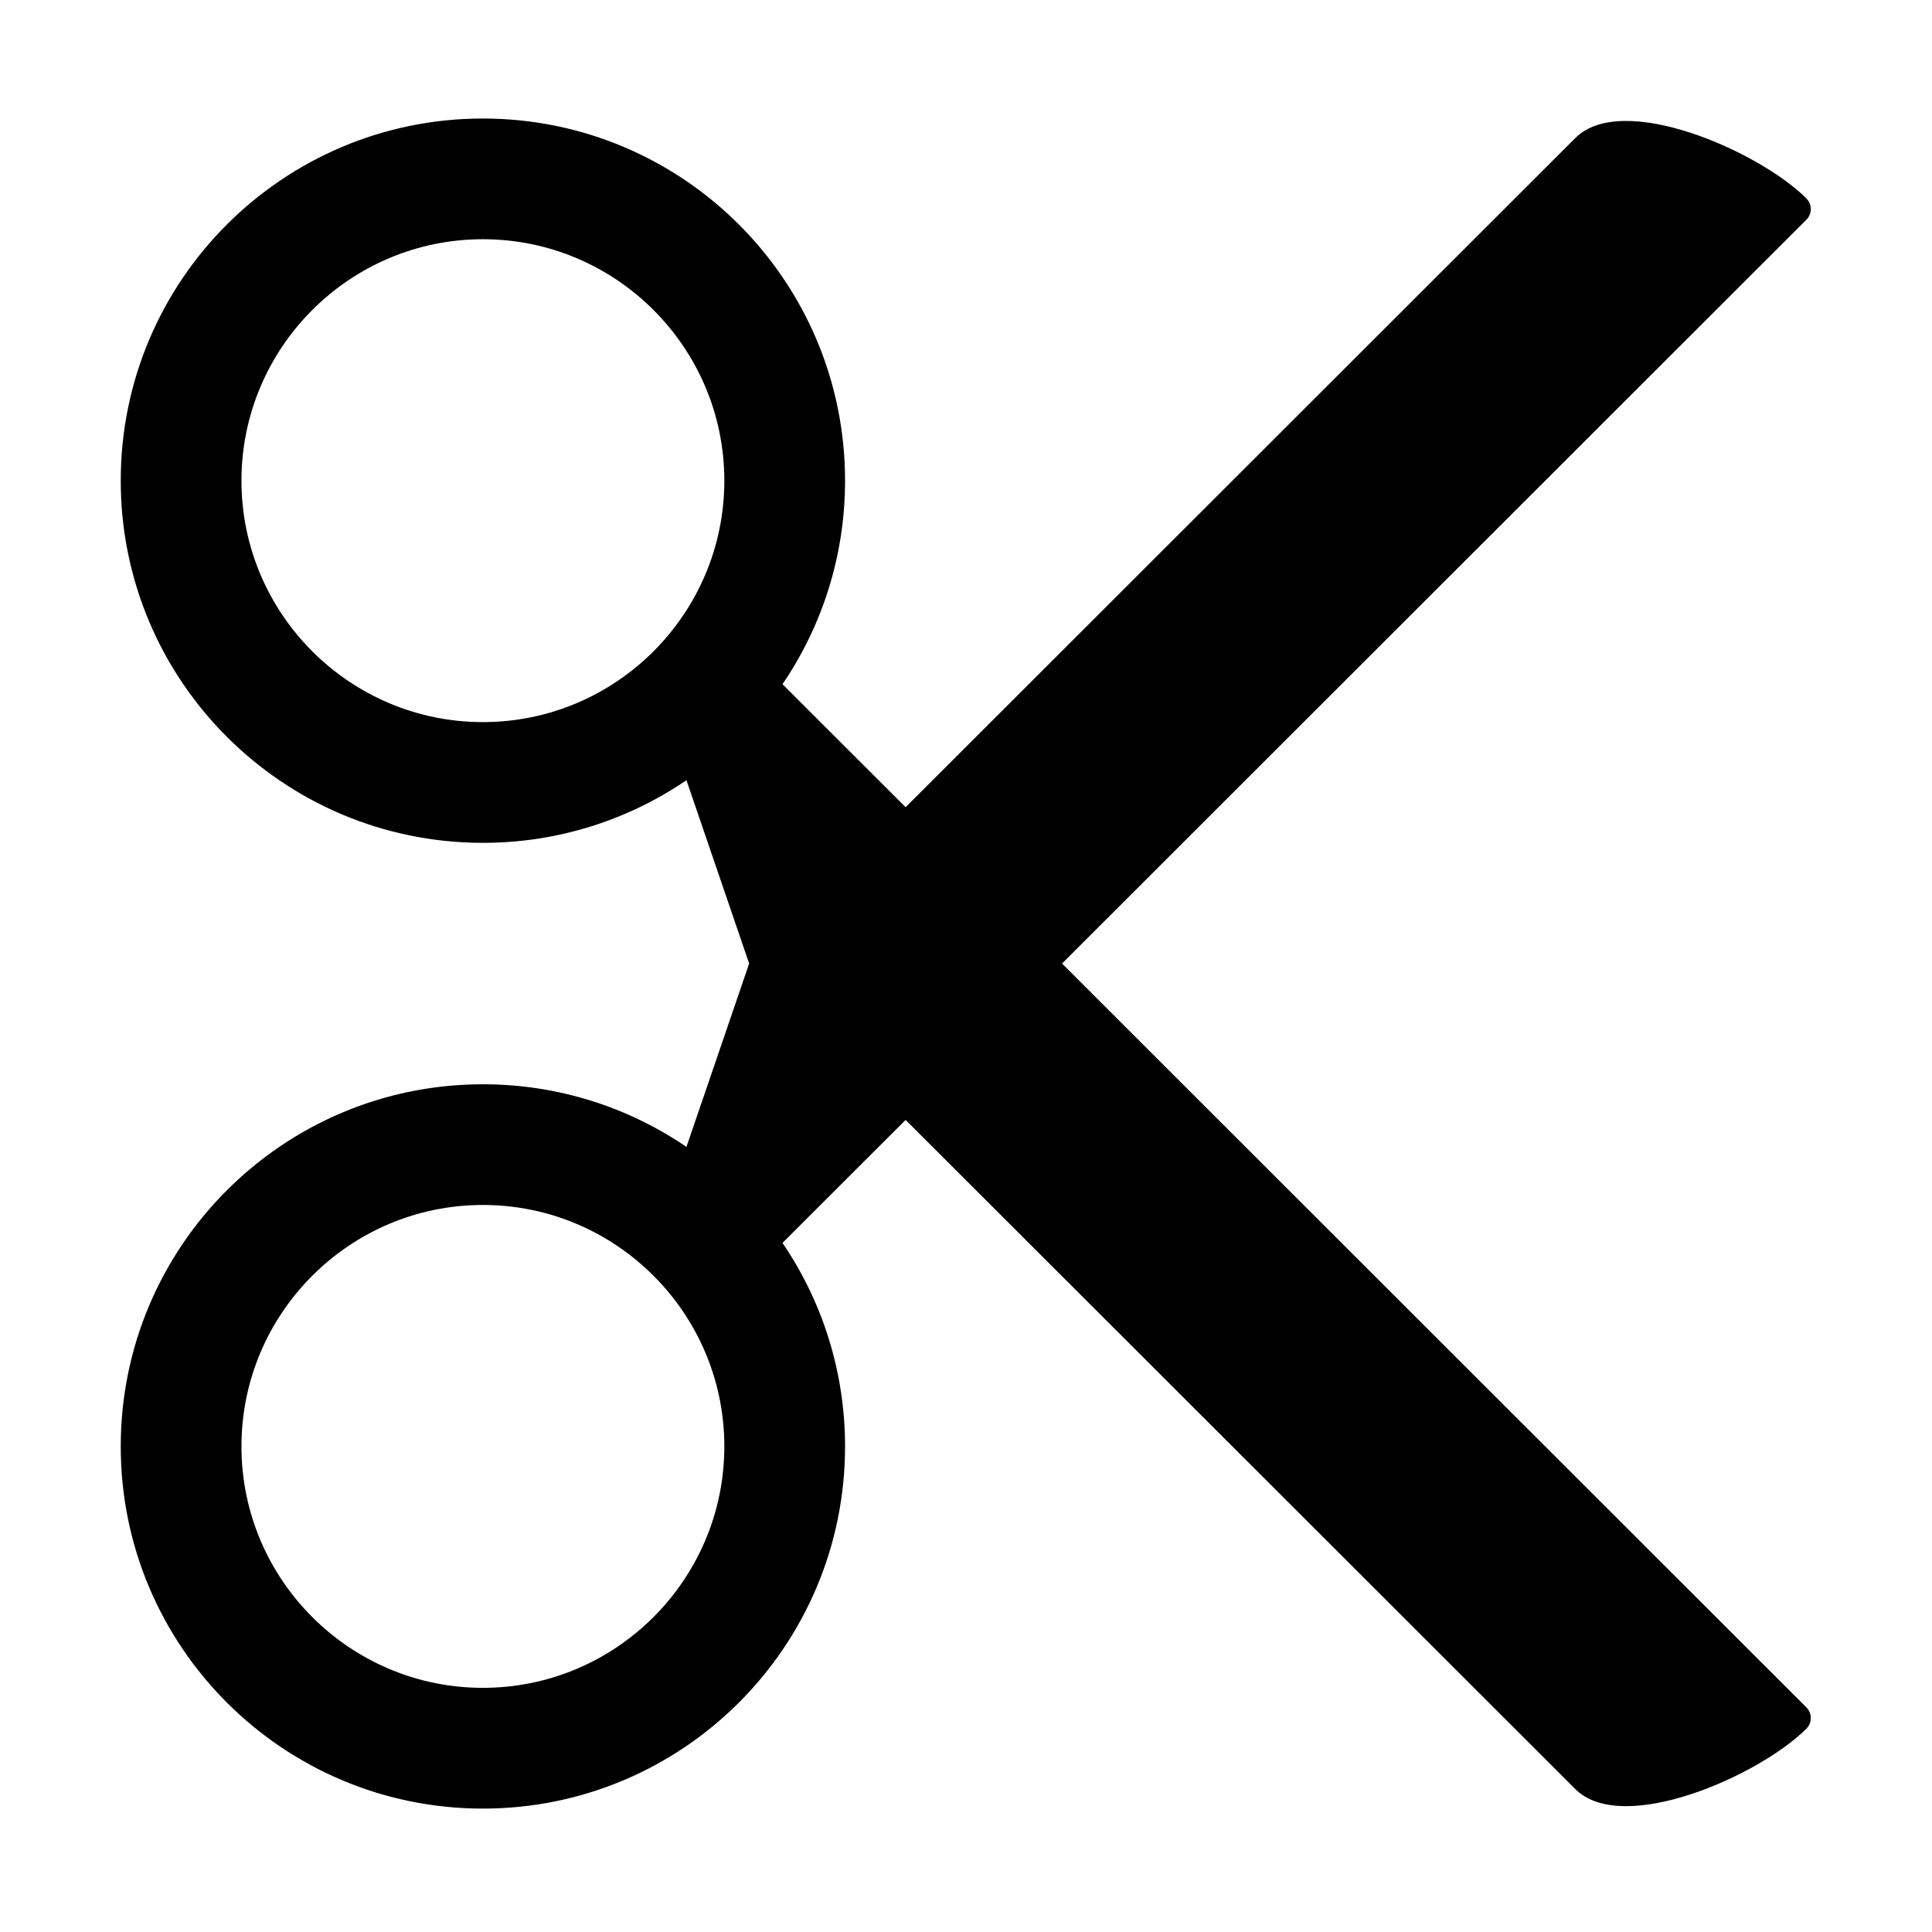 <svg width="128" height="128" version="1.1" viewBox="0 0 128 128" xmlns="http://www.w3.org/2000/svg"><style type="text/css">.Line{fill:#000000;}</style><path class="Line" d="m70.363 63.837 49.314-49.279c0.39-0.39 0.39-1.022 0-1.412-3.124-3.124-12.188-7.124-15.309-4l-44.368 44.333-8.157-8.149c2.614-3.844 4.144-8.485 4.144-13.484 0-13.251-10.742-23.994-23.994-23.994-13.251 0-23.994 10.742-23.994 23.994 0 13.251 10.742 23.994 23.994 23.994 5.001 0 9.642-1.53 13.486-4.149l4.154 12.147-4.154 12.147c-3.844-2.619-8.485-4.149-13.486-4.149-13.251 0-23.994 10.742-23.994 23.994 0 13.251 10.742 23.994 23.994 23.994 13.251 0 23.994-10.742 23.994-23.994 0-4.999-1.53-9.64-4.144-13.484l8.157-8.149 44.368 44.333c3.124 3.124 12.188-0.876 15.309-4 0.39-0.39 0.39-1.022 0-1.412zm-38.37-15.996c-8.82 0-15.996-7.176-15.996-15.996 0-8.82 7.176-15.996 15.996-15.996 8.82 0 15.996 7.176 15.996 15.996 0 8.82-7.176 15.996-15.996 15.996zm0 63.983c-8.82 0-15.996-7.176-15.996-15.996 0-8.82 7.176-15.996 15.996-15.996 8.82 0 15.996 7.176 15.996 15.996 0 8.82-7.176 15.996-15.996 15.996z"/></svg>
